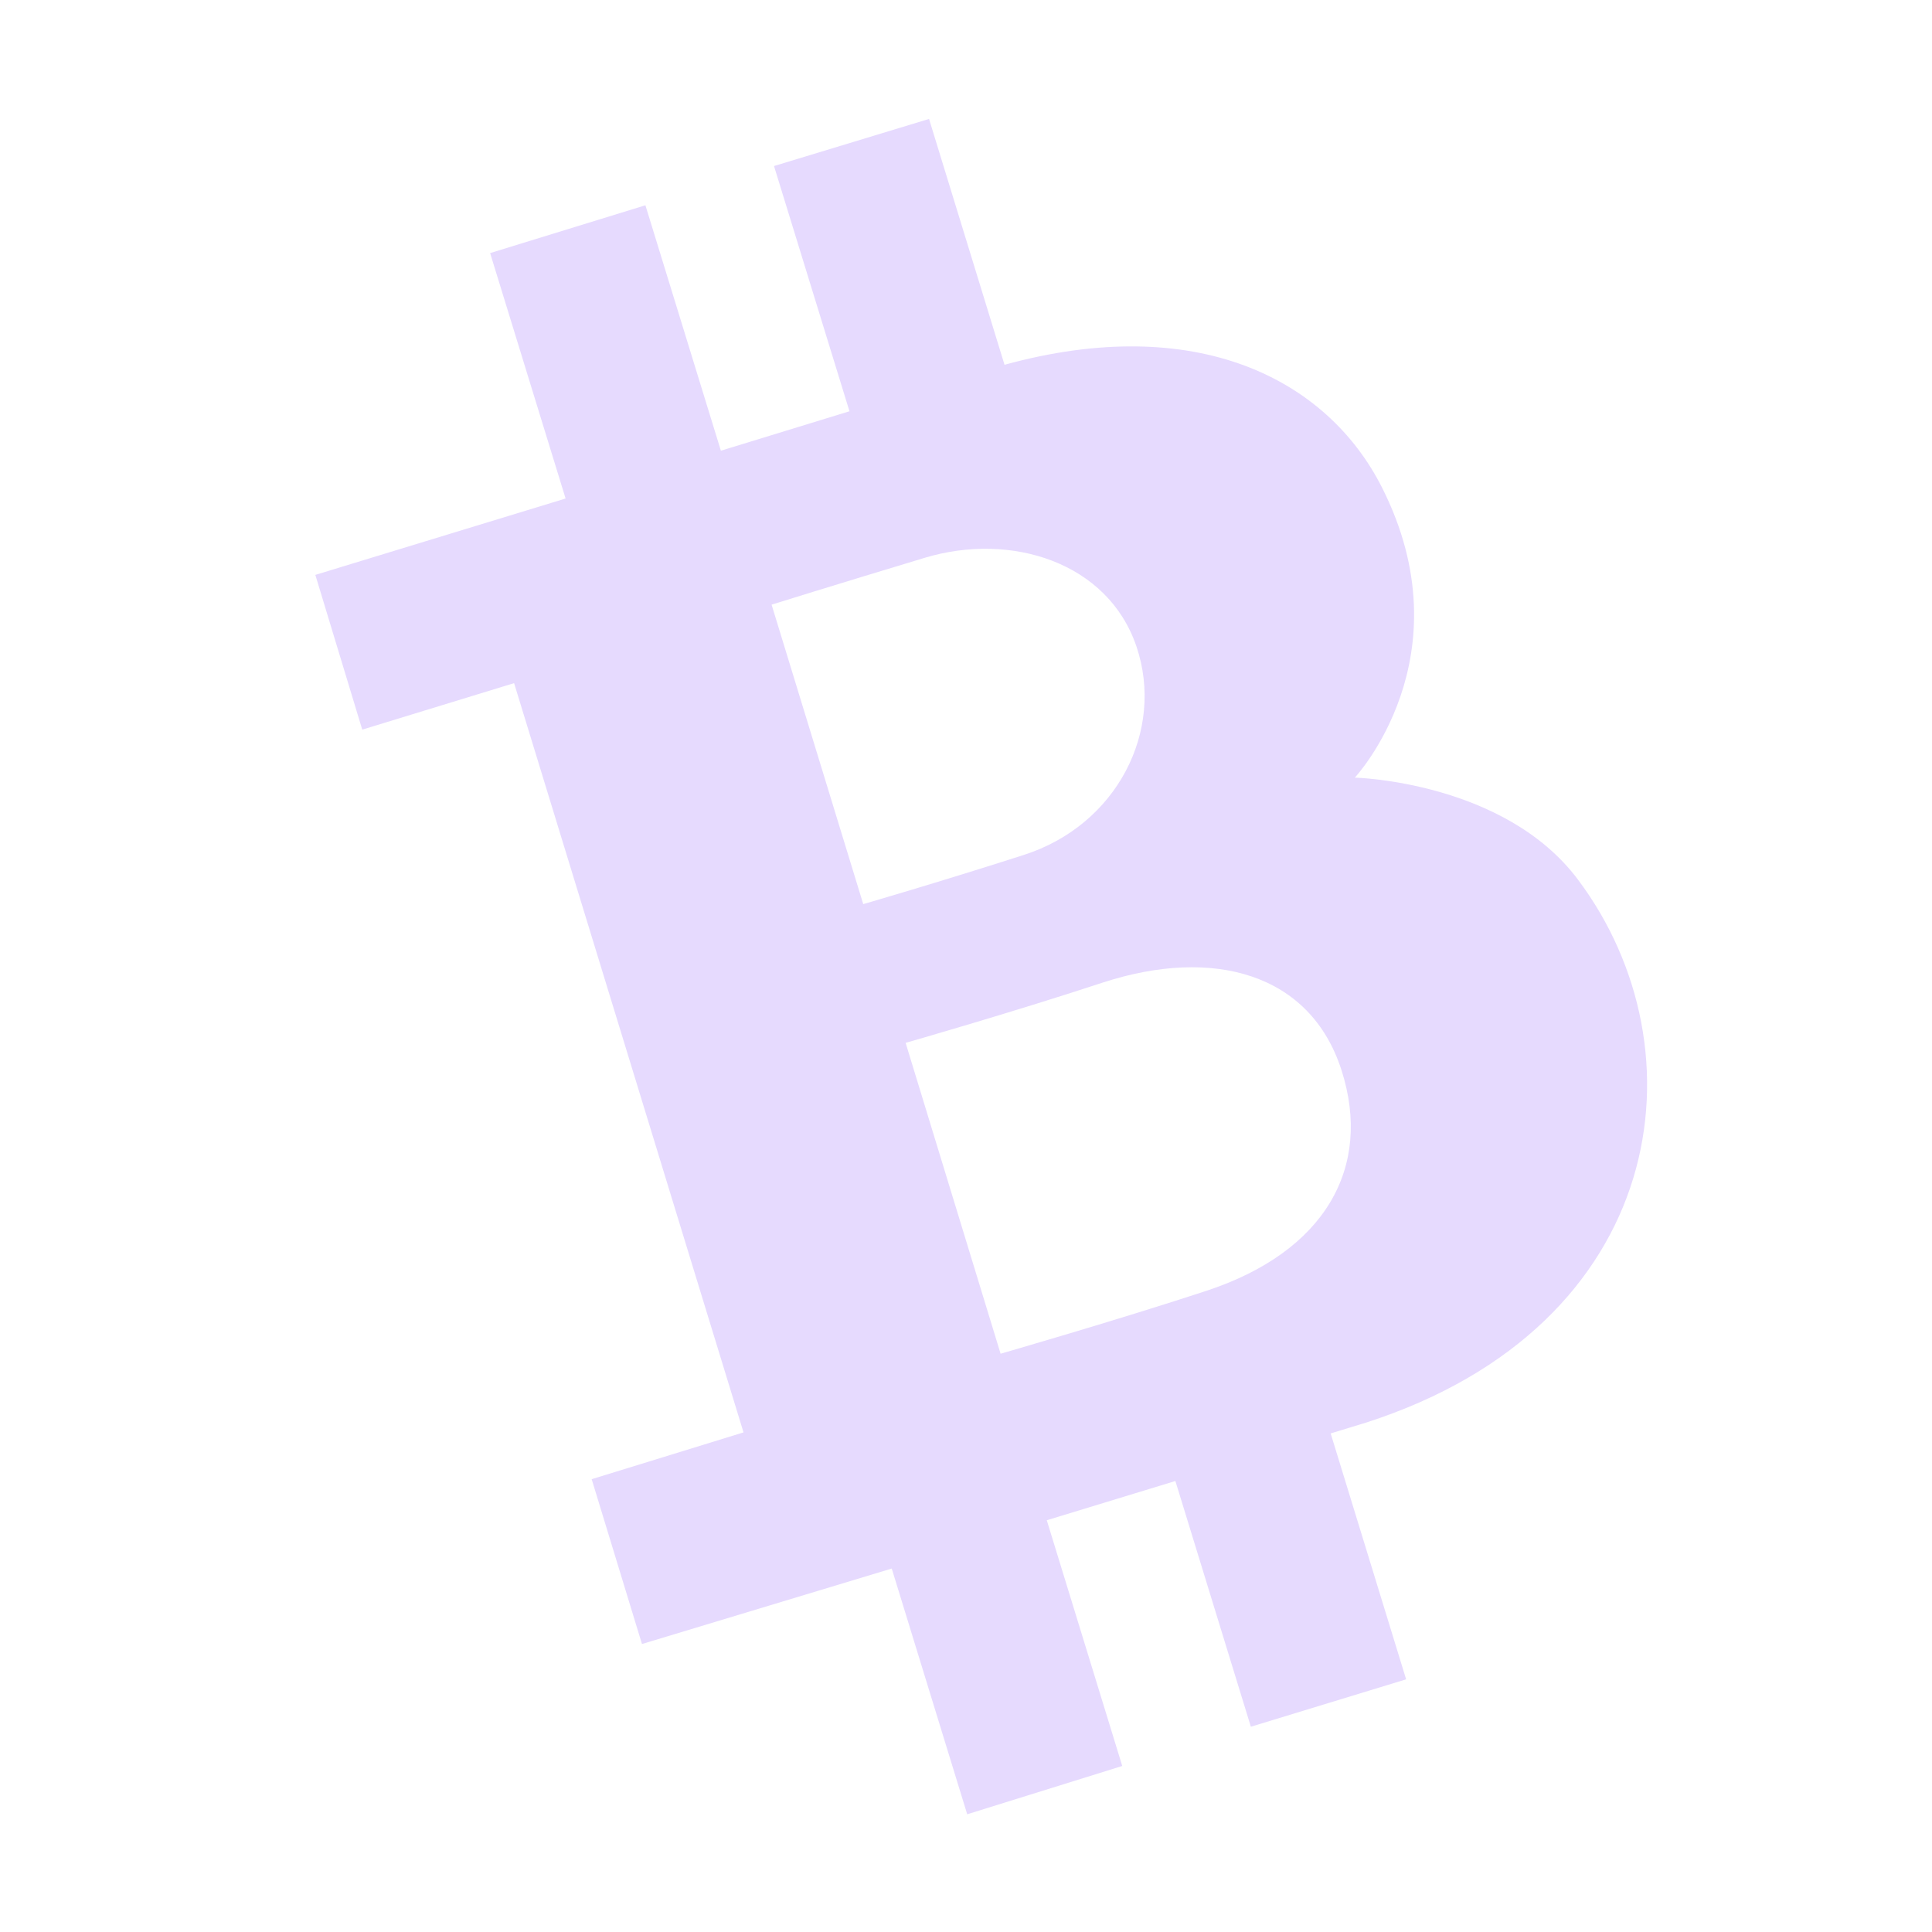 <svg width="32" height="32" viewBox="0 0 32 32" fill="none" xmlns="http://www.w3.org/2000/svg">
<path d="M26.138 14.572C24.92 12.94 22.44 12.88 22.44 12.88C22.44 12.88 24.31 10.88 22.888 8.07C21.975 6.27 19.81 5.17 16.638 6.042L15.388 1.97L12.82 2.75L14.07 6.812L11.94 7.465L10.69 3.4L8.118 4.192L9.368 8.257L5.223 9.522L6 12.085L8.515 11.315L12.315 23.725L9.8 24.5L10.633 27.23L14.77 25.98L16.02 30.05L18.588 29.25L17.338 25.18L19.468 24.53L20.718 28.6L23.29 27.815L22.04 23.742L22.635 23.56C27.63 21.945 28.25 17.387 26.138 14.572ZM12.78 10.015C12.78 10.015 13.83 9.687 15.323 9.237C16.748 8.81 18.35 9.312 18.823 10.707C19.295 12.102 18.5 13.668 16.953 14.162C15.535 14.617 14.298 14.975 14.298 14.975L12.78 10.015ZM19.973 21.383C18.513 21.863 16.573 22.422 16.573 22.422L15 17.273C15 17.273 16.75 16.773 18.27 16.273C20.095 15.68 21.705 16.12 22.22 17.727C22.735 19.335 21.95 20.735 19.973 21.383Z" fill="#E6DAFE"/>
</svg>
